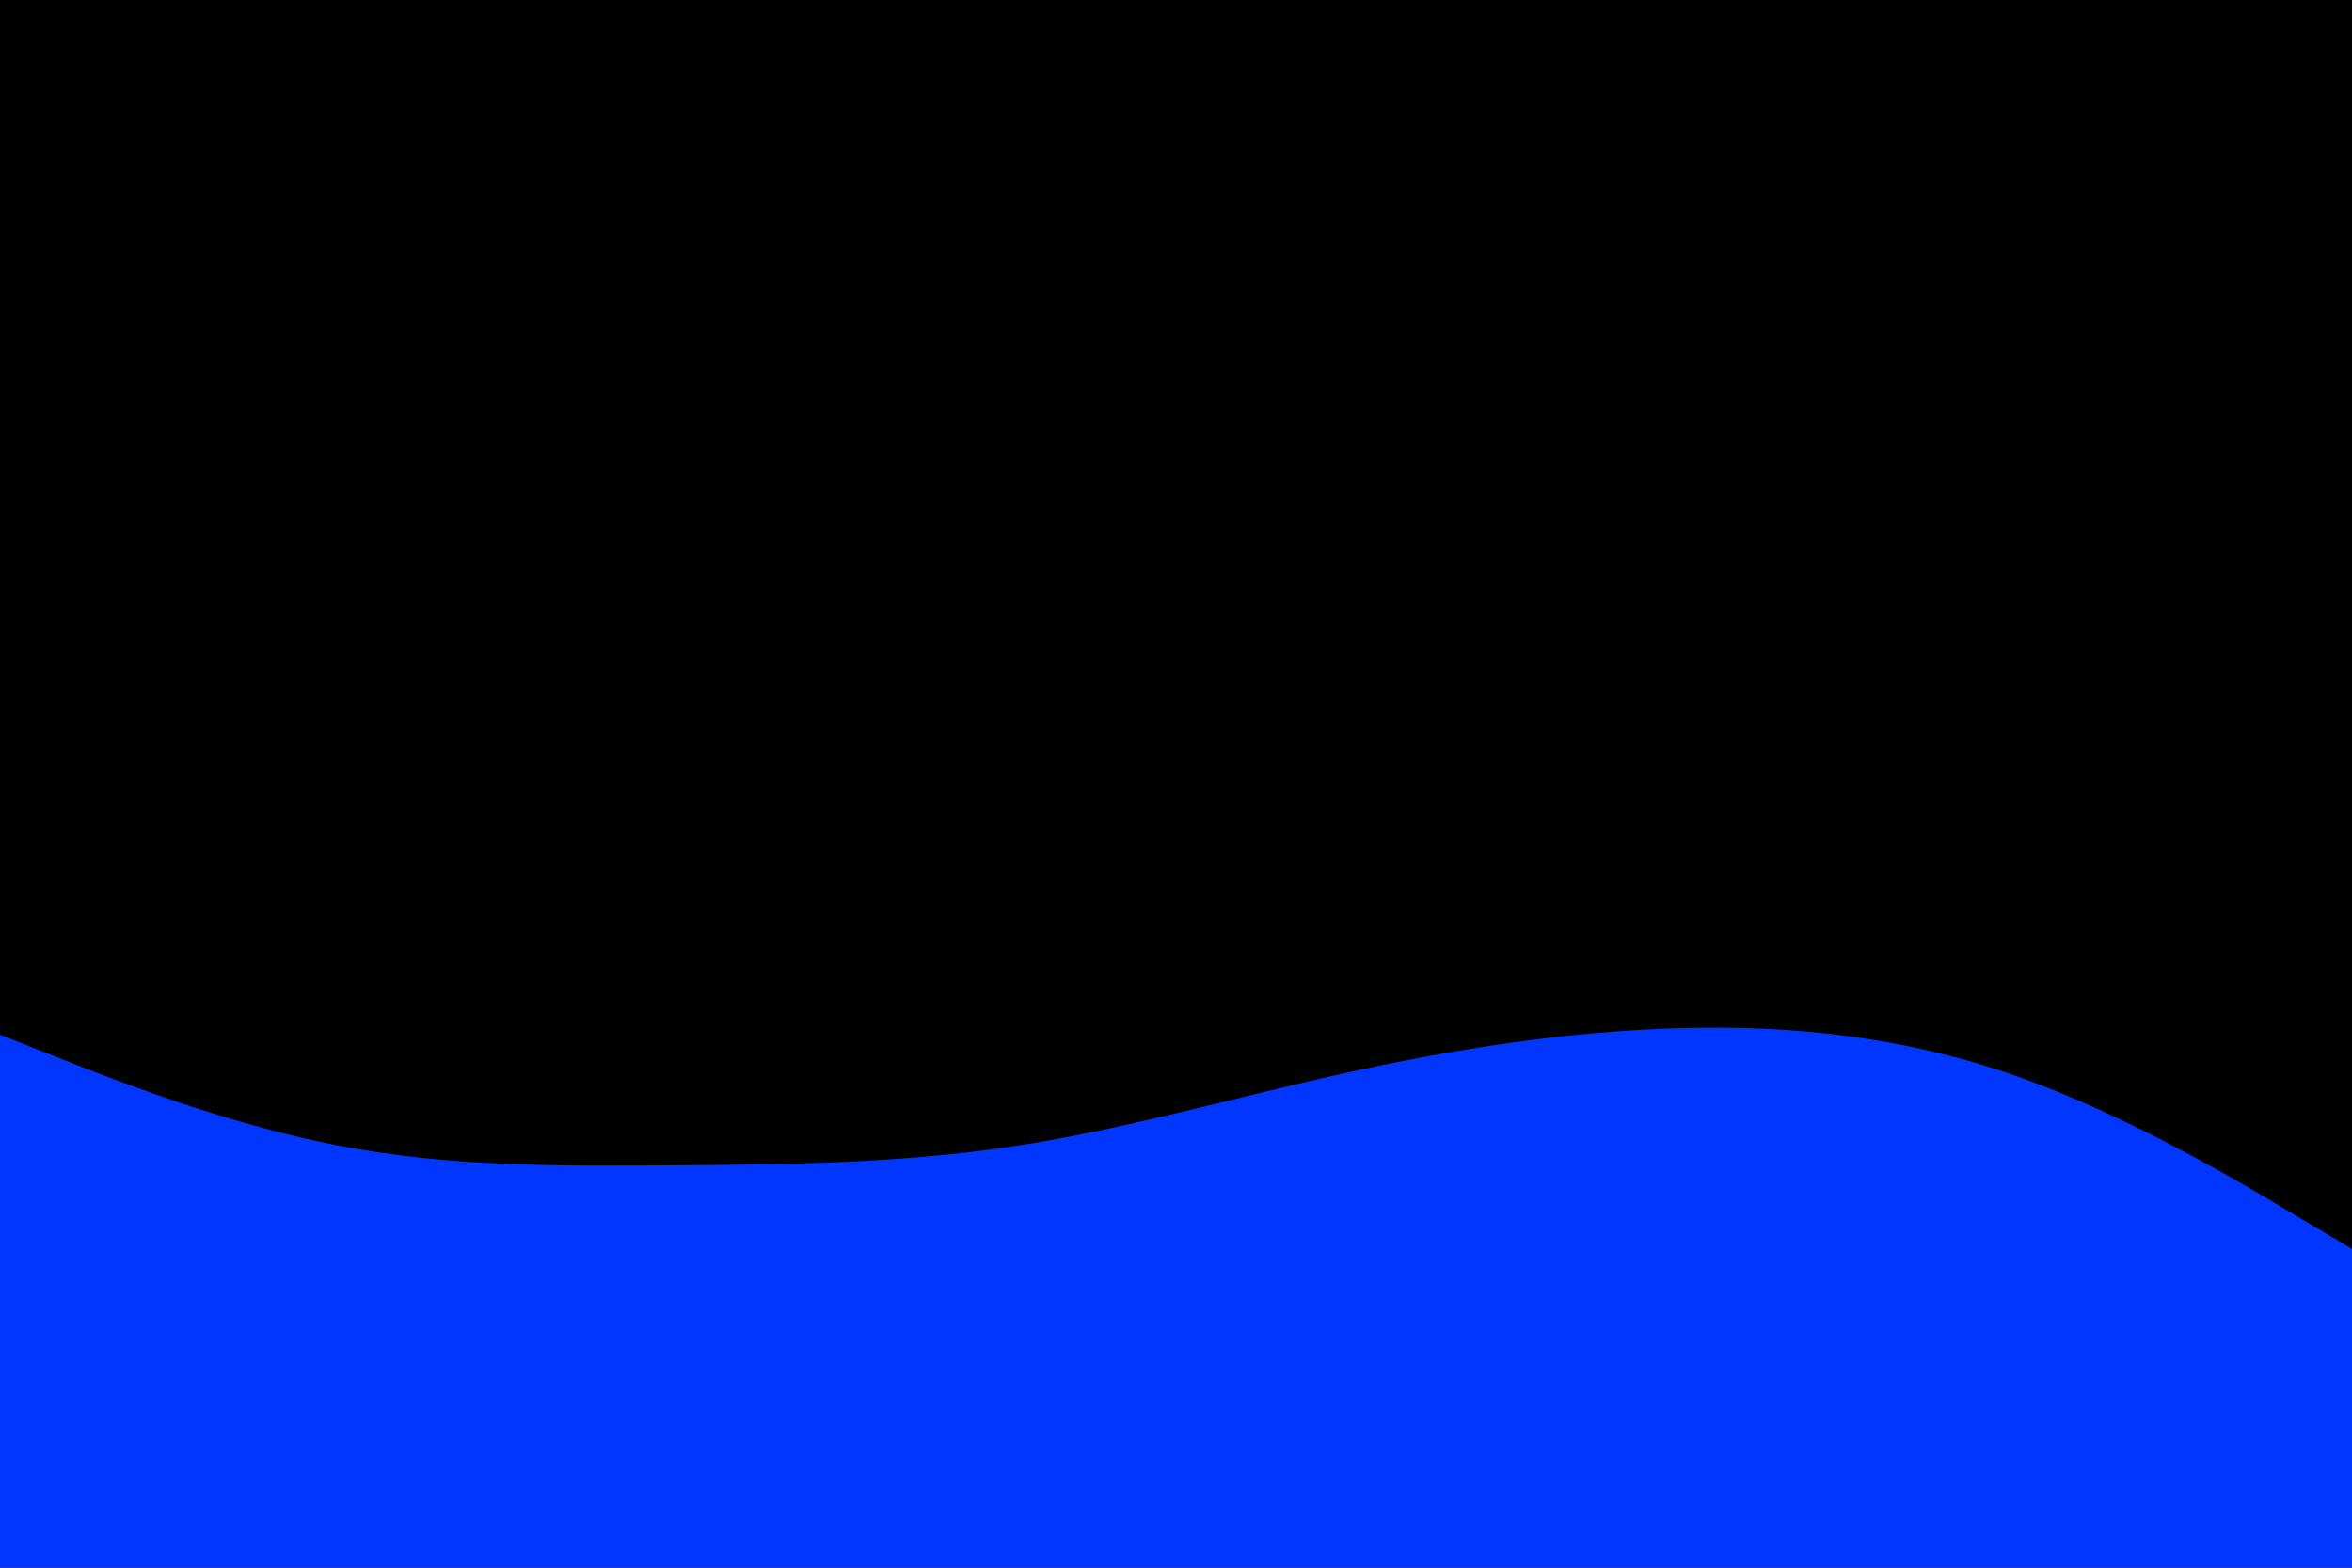 <svg id="visual" viewBox="0 0 900 600" width="900" height="600" xmlns="http://www.w3.org/2000/svg" xmlns:xlink="http://www.w3.org/1999/xlink" version="1.1"><rect x="0" y="0" width="900" height="600" fill="#000000"></rect><path d="M0 396L21.5 404.5C43 413 86 430 128.8 438.3C171.7 446.7 214.3 446.3 257.2 446C300 445.7 343 445.3 385.8 439C428.7 432.7 471.3 420.3 514.2 410.8C557 401.3 600 394.7 642.8 393.5C685.7 392.3 728.3 396.7 771.2 411.7C814 426.7 857 452.3 878.5 465.2L900 478L900 601L878.5 601C857 601 814 601 771.2 601C728.3 601 685.7 601 642.8 601C600 601 557 601 514.2 601C471.3 601 428.7 601 385.8 601C343 601 300 601 257.2 601C214.3 601 171.7 601 128.8 601C86 601 43 601 21.5 601L0 601Z" fill="#0036ff" stroke-linecap="round" stroke-linejoin="miter"></path></svg>
